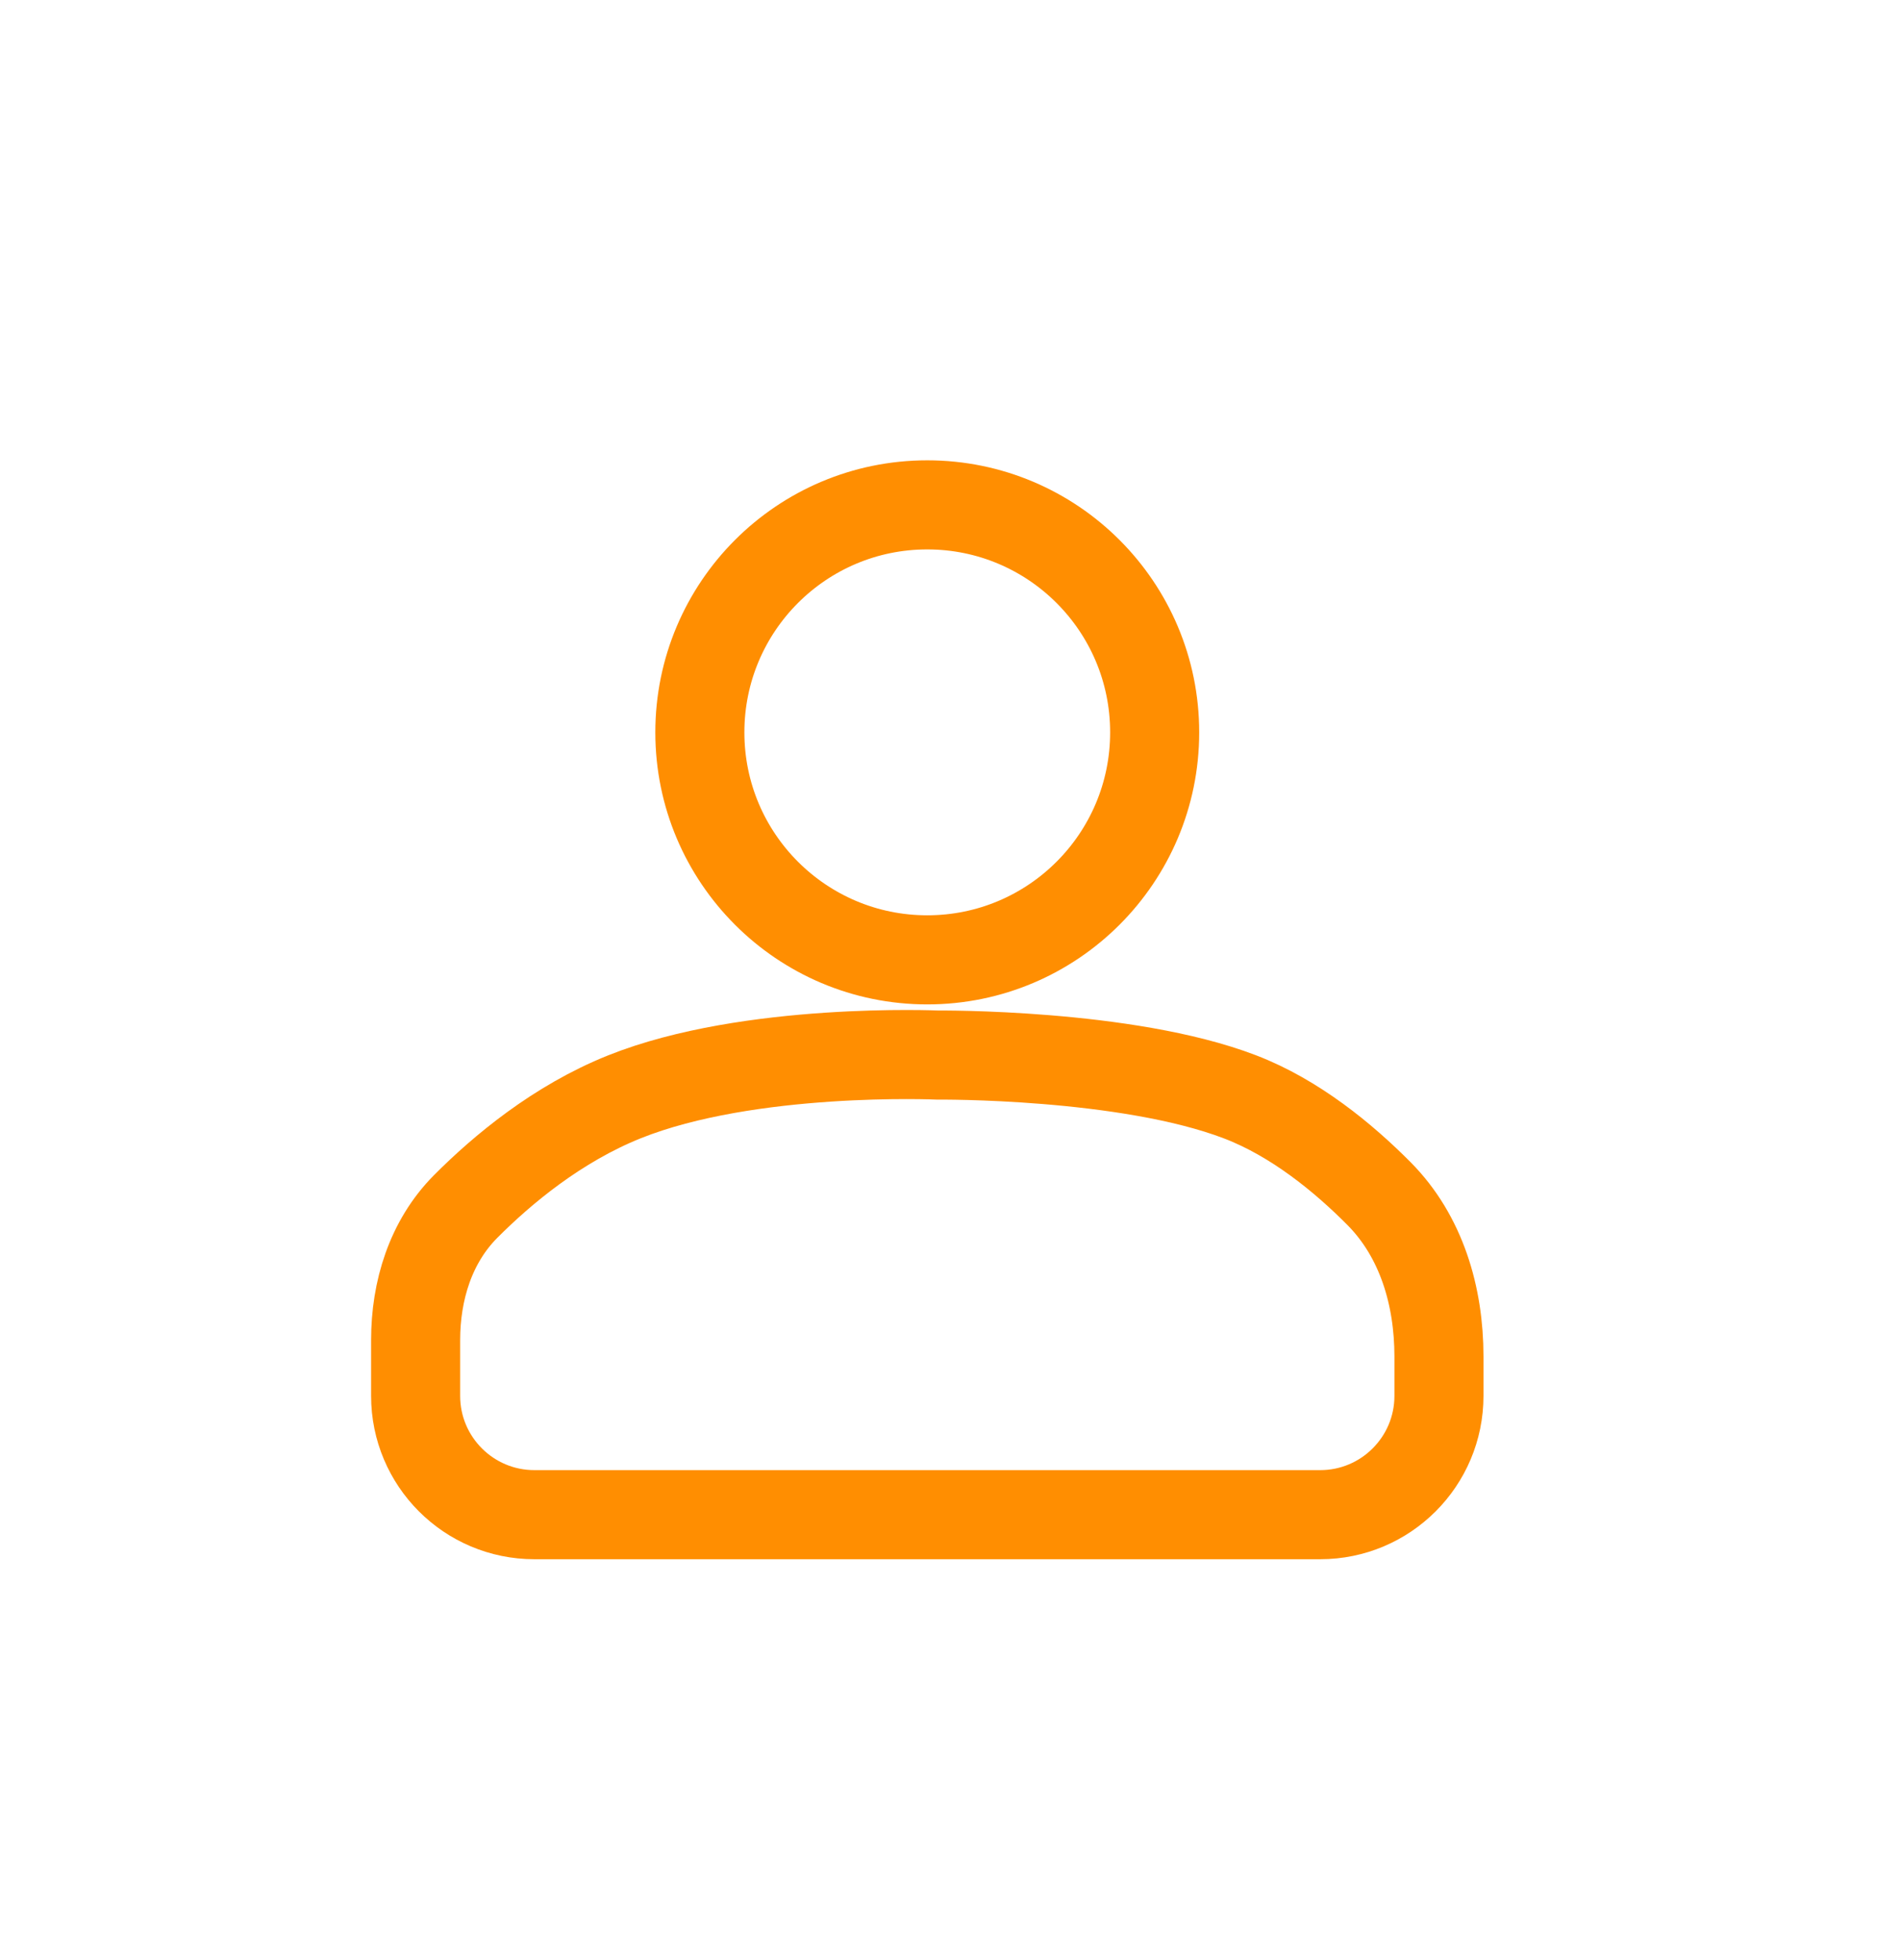 <svg width="32" height="33" viewBox="0 0 32 33" fill="none" xmlns="http://www.w3.org/2000/svg">
<circle cx="15.617" cy="12.33" r="3.83" stroke="#FF8E01" stroke-width="1.5"/>
<path d="M7 23.501V22.562C7 21.728 7.253 20.906 7.841 20.314C8.46 19.692 9.388 18.918 10.517 18.466C12.628 17.622 15.793 17.763 15.793 17.763C15.793 17.763 18.968 17.733 20.883 18.466C21.814 18.822 22.631 19.497 23.226 20.096C23.94 20.816 24.235 21.823 24.235 22.838V23.501C24.235 24.605 23.339 25.501 22.235 25.501H9C7.895 25.501 7 24.605 7 23.501Z" stroke="#FF8E01" stroke-width="1.5" stroke-linecap="round"/>
</svg>
